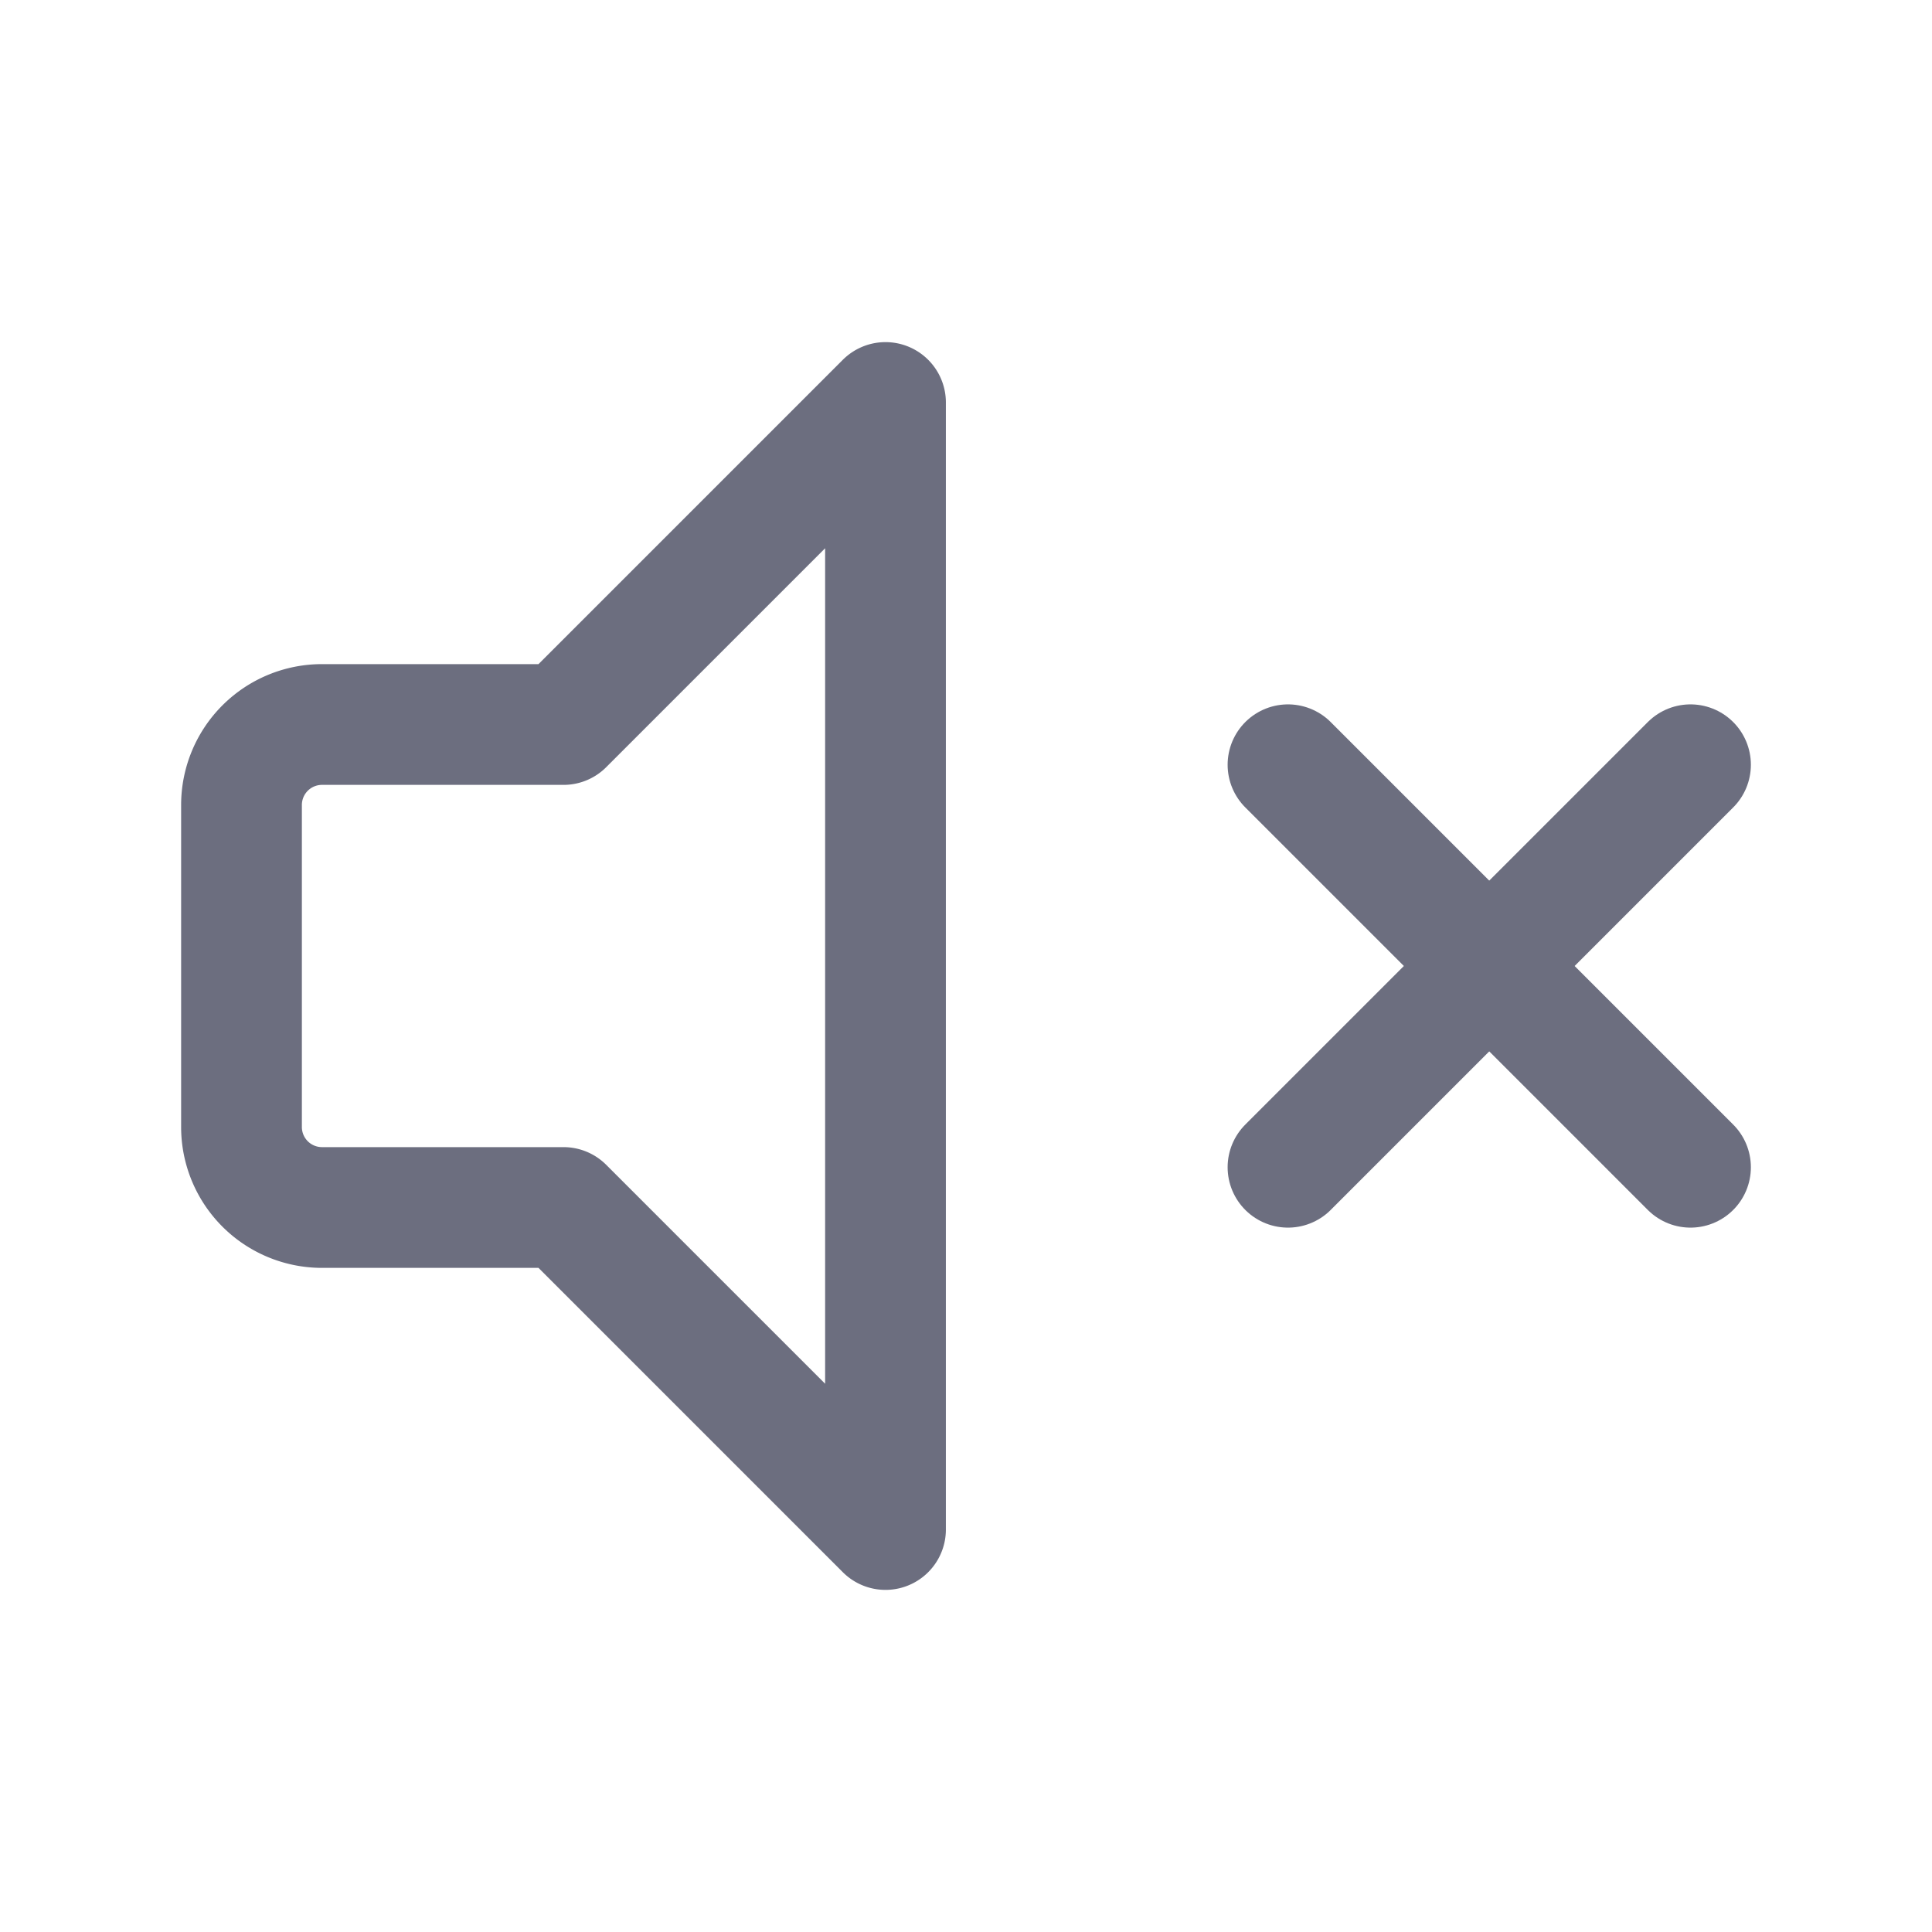 <svg class="icon line" width="24" height="24" id="sound-mute-alt" xmlns="http://www.w3.org/2000/svg" viewBox="0 0 24 24"><path d="M11,5V19L7,15H4a1,1,0,0,1-1-1V10A1,1,0,0,1,4,9H7Z" style="fill: none; stroke: #6C6E7F; stroke-linecap: round; stroke-linejoin: round; stroke-width: 1.5;"></path><line x1="16" y1="14.5" x2="21" y2="9.5" style="fill: none; stroke: #6C6E7F; stroke-linecap: round; stroke-linejoin: round; stroke-width: 1.5;"></line><line x1="16" y1="9.5" x2="21" y2="14.5" style="fill: none; stroke: #6C6E7F; stroke-linecap: round; stroke-linejoin: round; stroke-width: 1.5;"></line></svg>